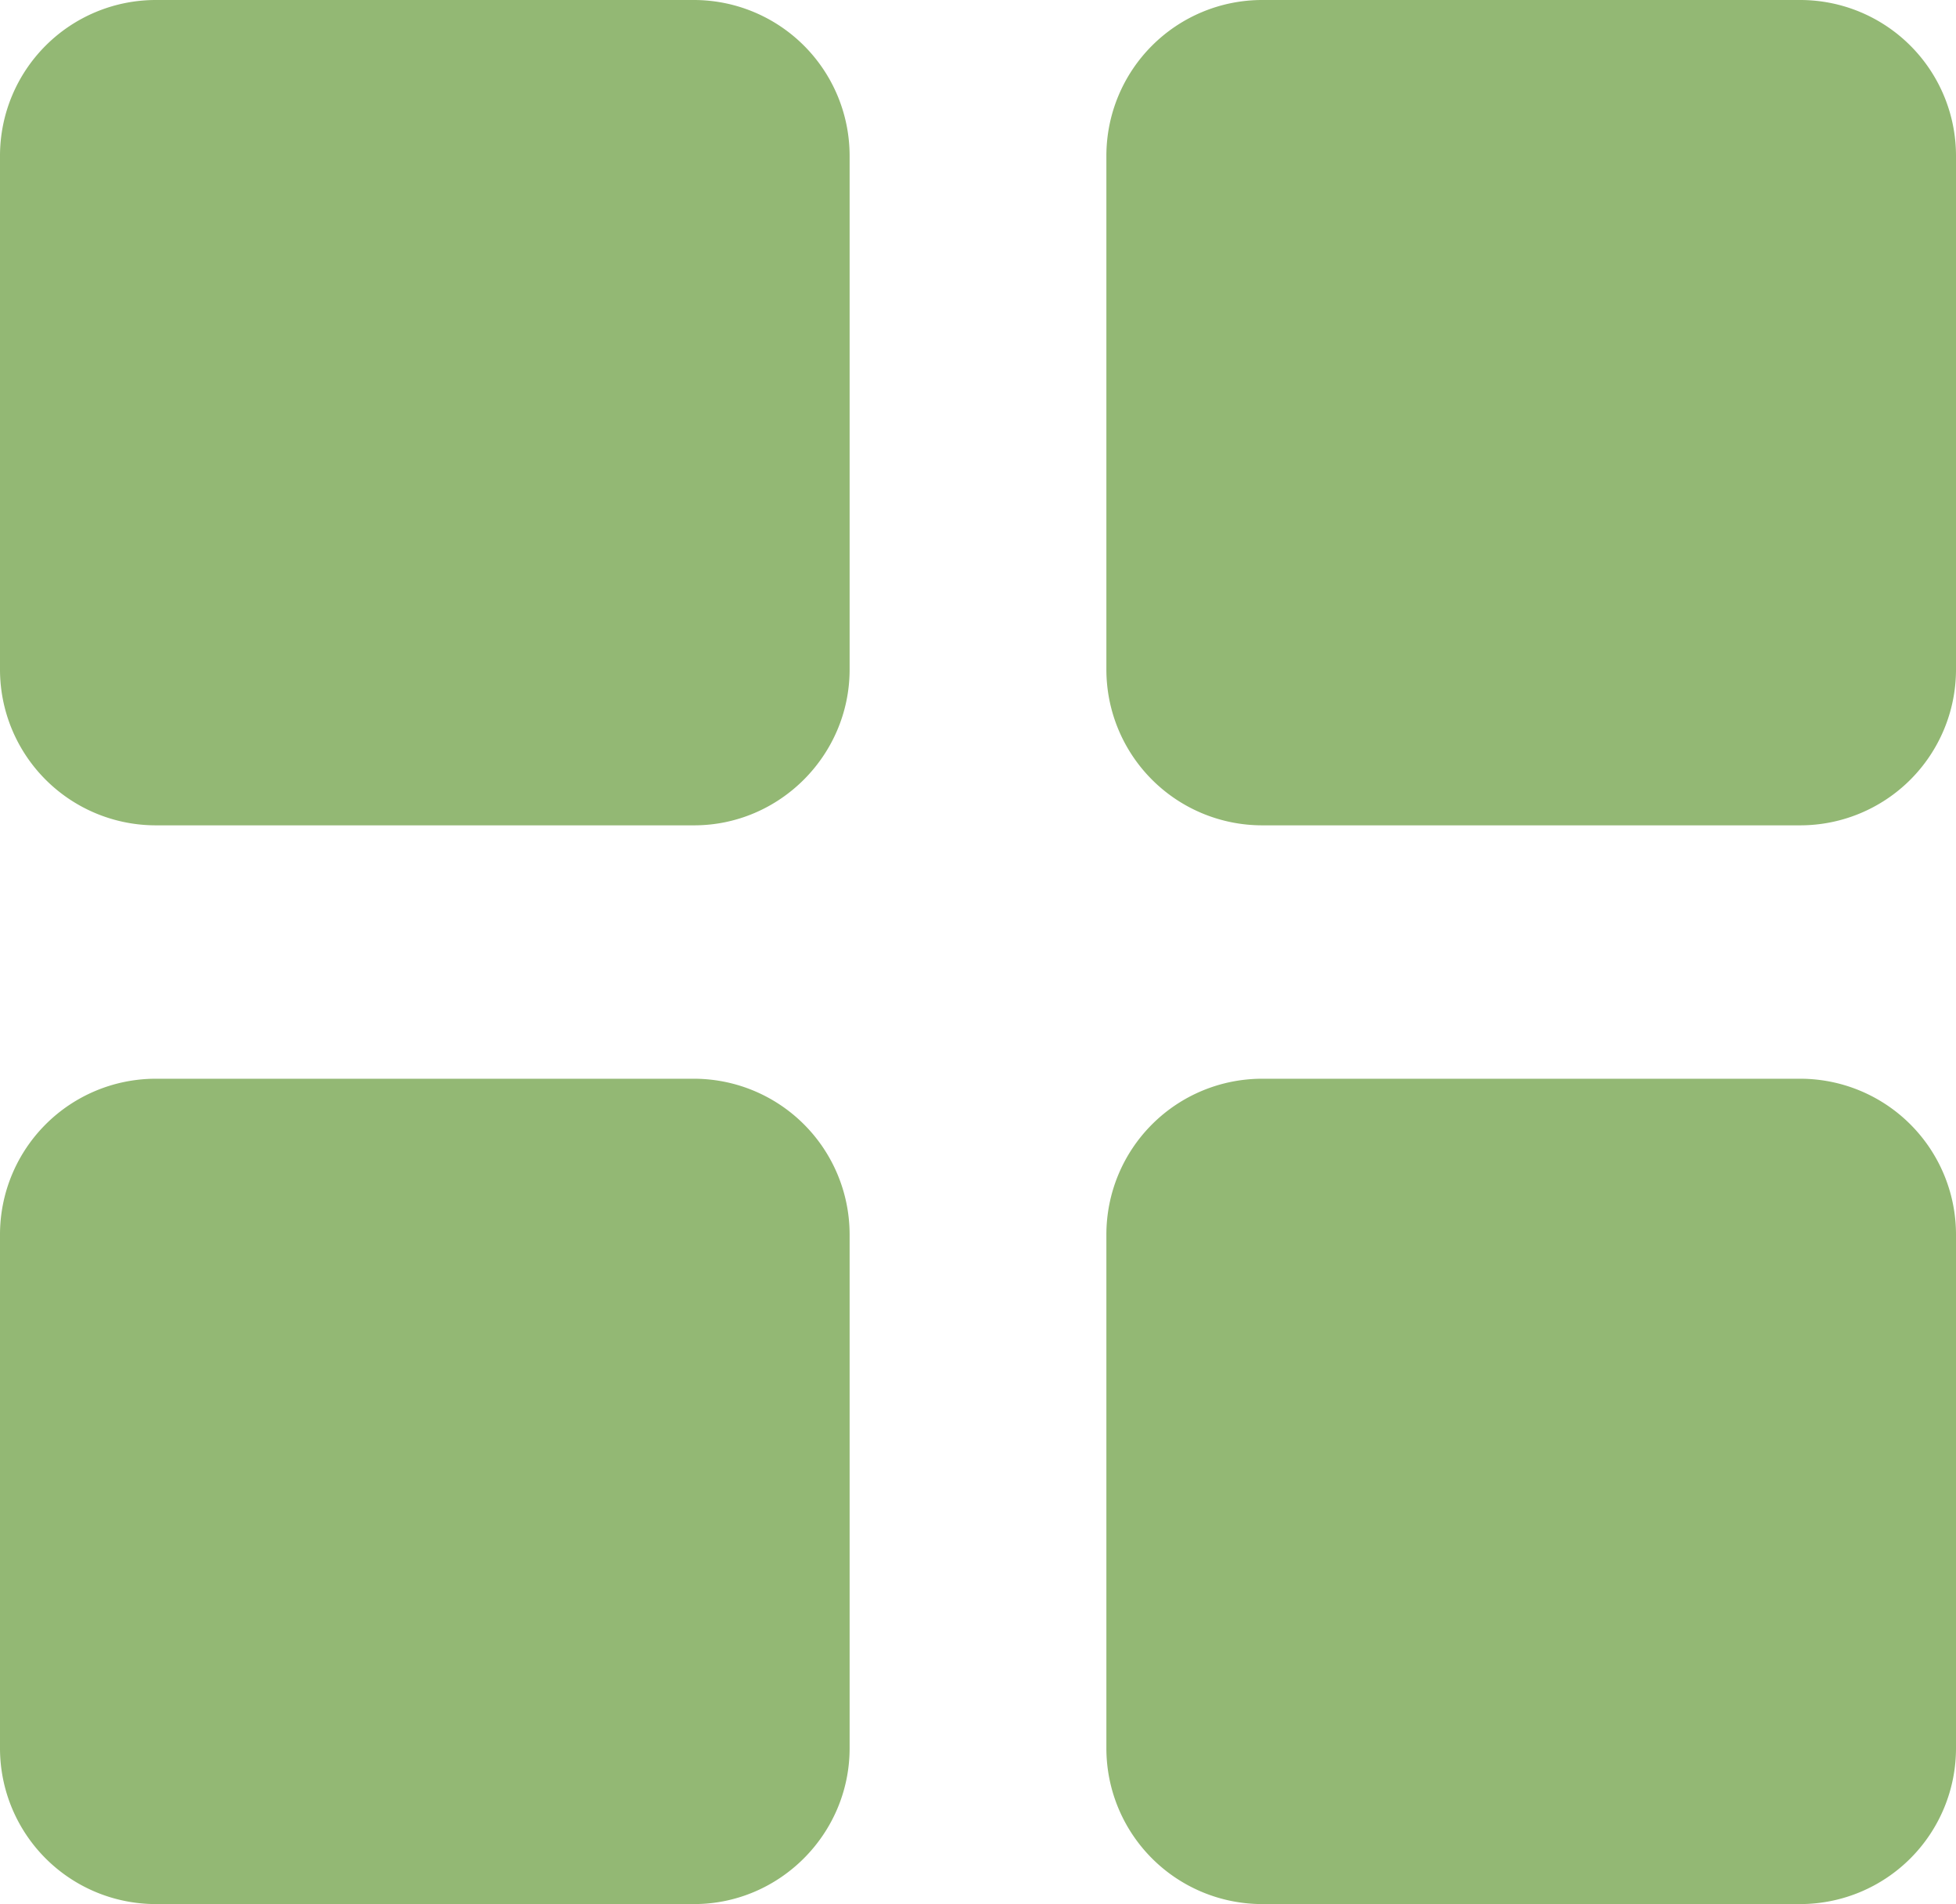 <?xml version="1.0" encoding="utf-8"?><svg xmlns="http://www.w3.org/2000/svg" width="12.554" height="12.218" viewBox="0 0 12.554 12.218"><g fill="#93B874"><path d="M4.455 5.296H.998A1 1 0 0 1 0 4.298v-3.3A1 1 0 0 1 .998 0h3.457a1 1 0 0 1 .998.998v3.3c-.001.549-.45.998-.998.998zM4.455 12.218H.998A1 1 0 0 1 0 11.22v-3.3a1 1 0 0 1 .998-.998h3.457a1 1 0 0 1 .998.998v3.3c-.001.549-.45.998-.998.998zM11.556 5.296H8.099a1 1 0 0 1-.998-.998v-3.3A1 1 0 0 1 8.099 0h3.457a1 1 0 0 1 .998.998v3.3a1 1 0 0 1-.998.998zM11.556 12.218H8.099a1 1 0 0 1-.998-.998v-3.3a1 1 0 0 1 .998-.998h3.457a1 1 0 0 1 .998.998v3.3a1 1 0 0 1-.998.998z"/></g></svg>
